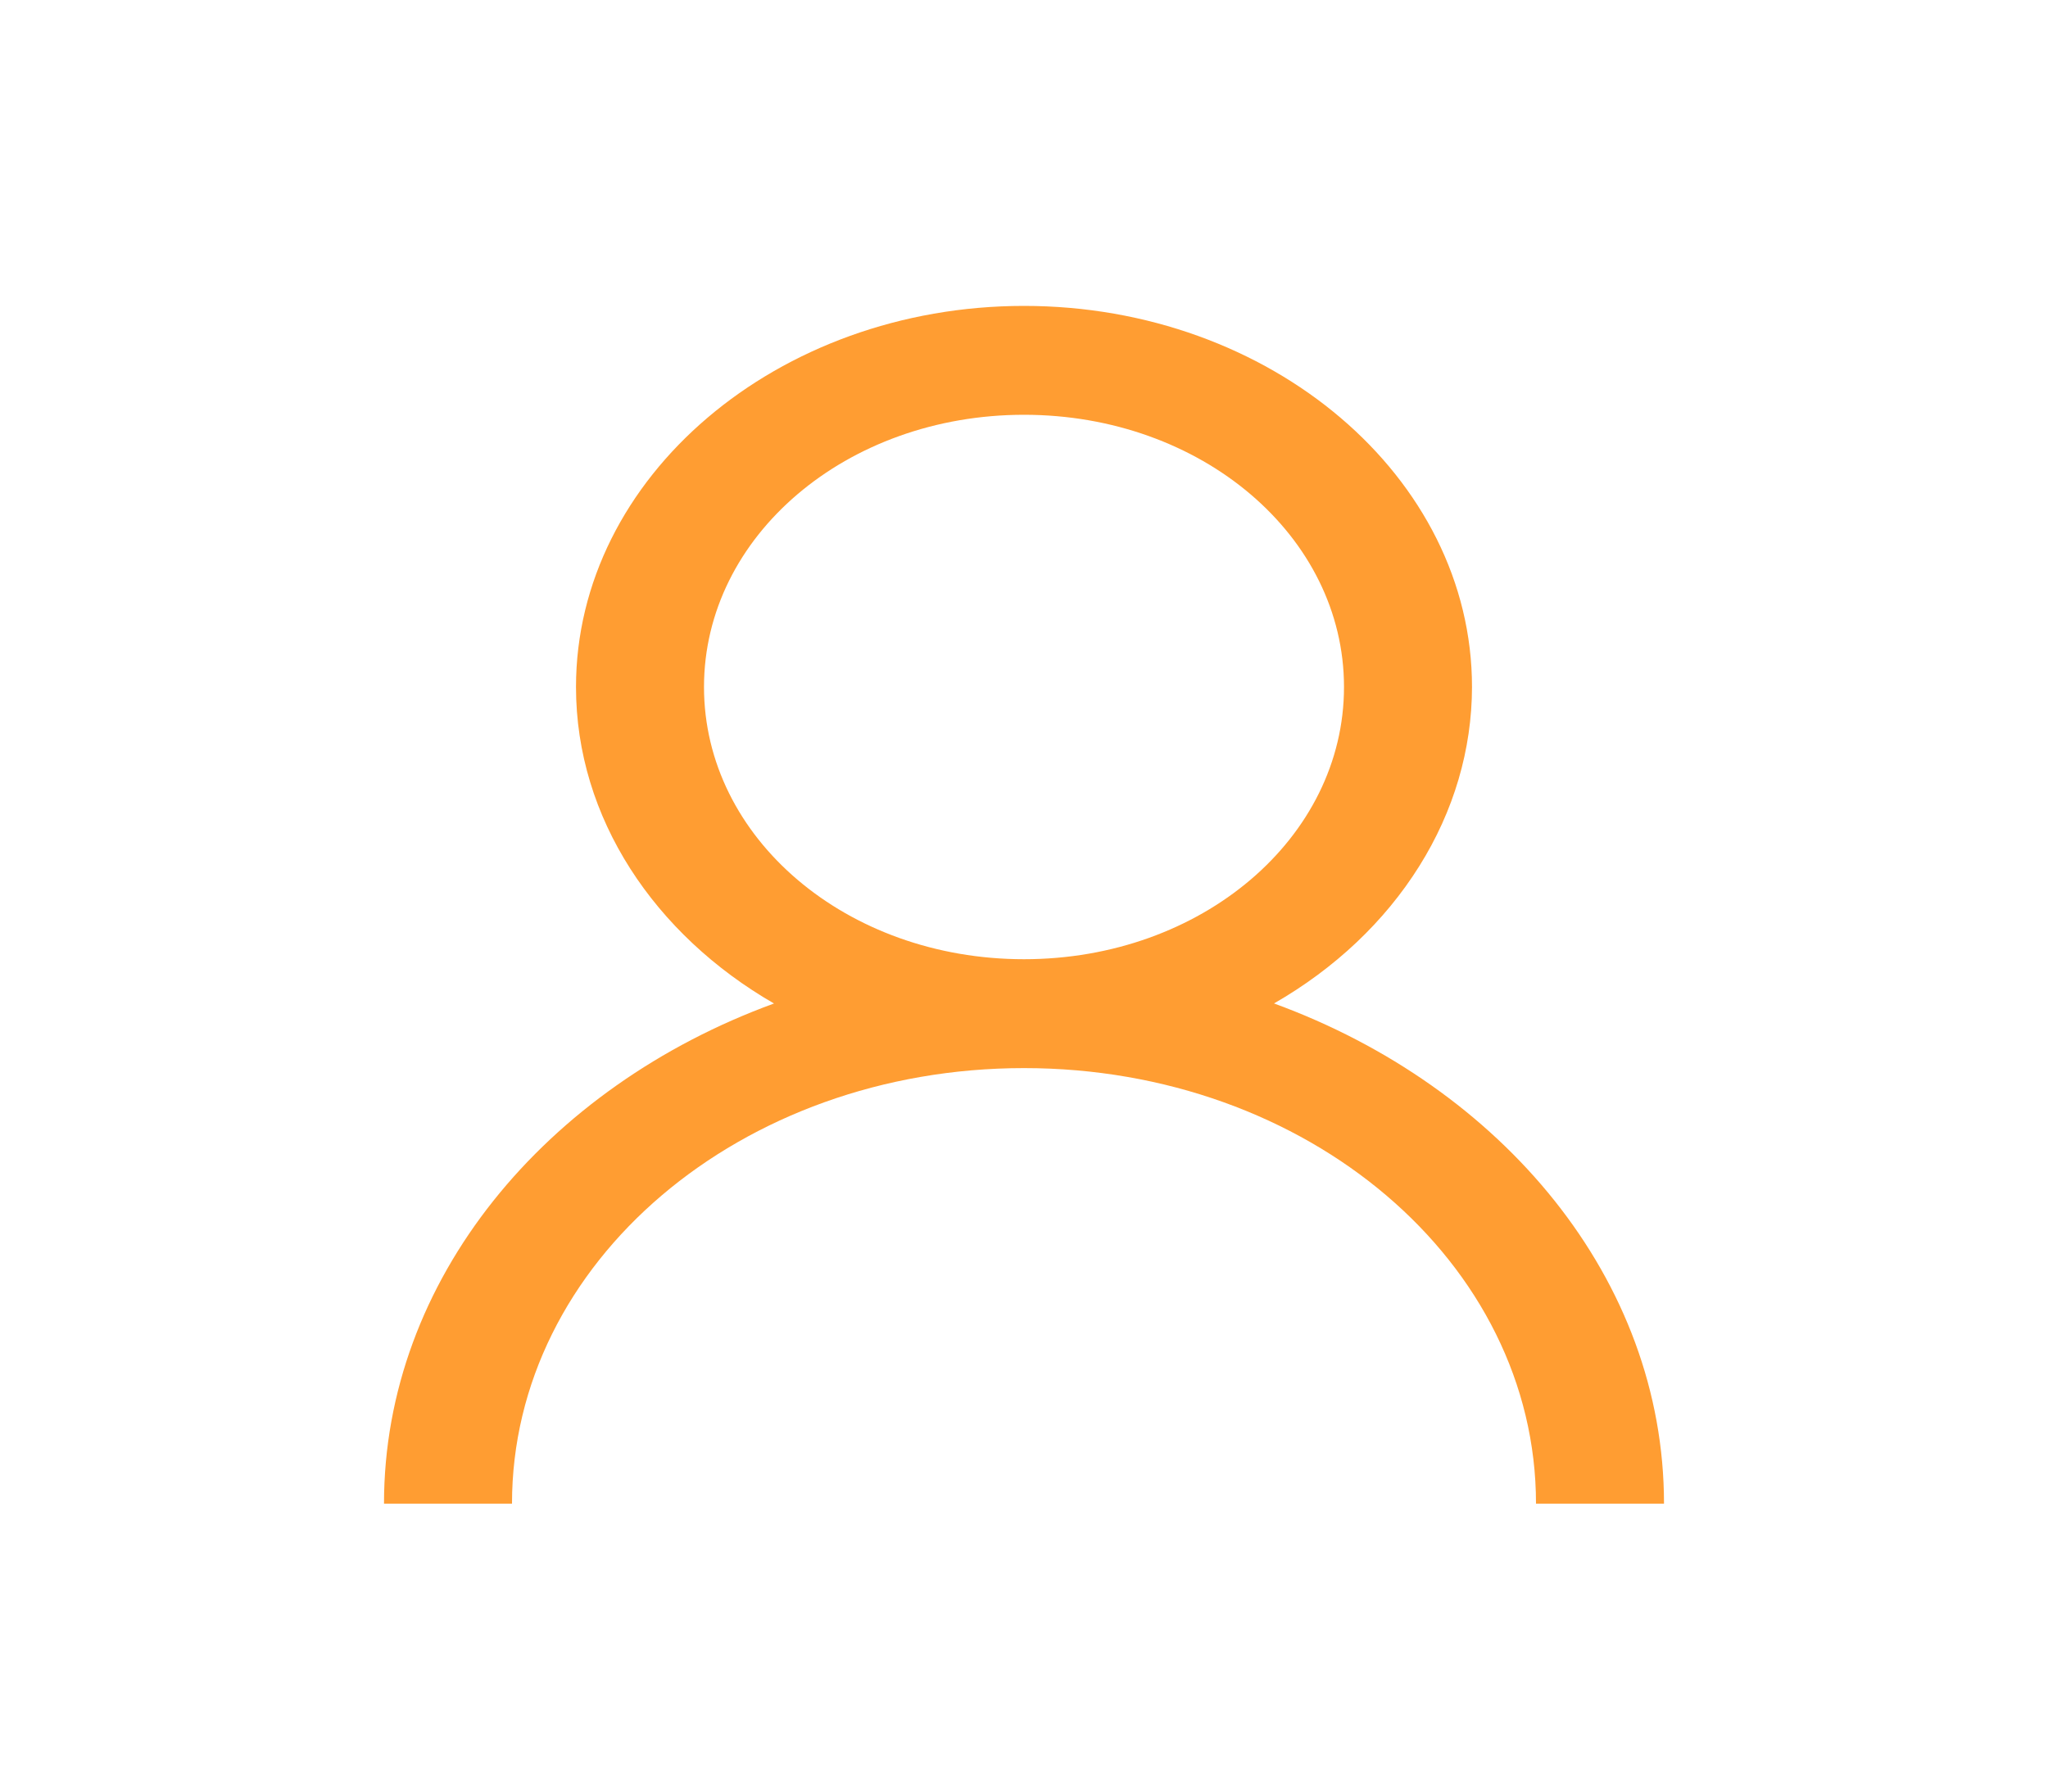 <svg width="40" height="35" viewBox="0 0 40 35" fill="none" xmlns="http://www.w3.org/2000/svg">
<g id="IconoUs">
<path id="Vector" d="M20 5.976C15.181 5.976 11.25 9.321 11.25 13.421C11.25 15.984 12.787 18.26 15.117 19.604C10.659 21.231 7.5 24.996 7.5 29.375H10C10 24.663 14.463 20.866 20 20.866C25.538 20.866 30 24.663 30 29.375H32.5C32.5 24.996 29.341 21.232 24.883 19.603C26.072 18.92 27.046 17.999 27.72 16.921C28.395 15.844 28.748 14.642 28.75 13.421C28.75 9.321 24.819 5.976 20 5.976ZM20 8.103C23.466 8.103 26.25 10.472 26.25 13.421C26.25 16.37 23.466 18.739 20 18.739C16.534 18.739 13.75 16.37 13.75 13.421C13.75 10.472 16.534 8.103 20 8.103Z" fill="#FF9D32"/>
</g>
</svg>
